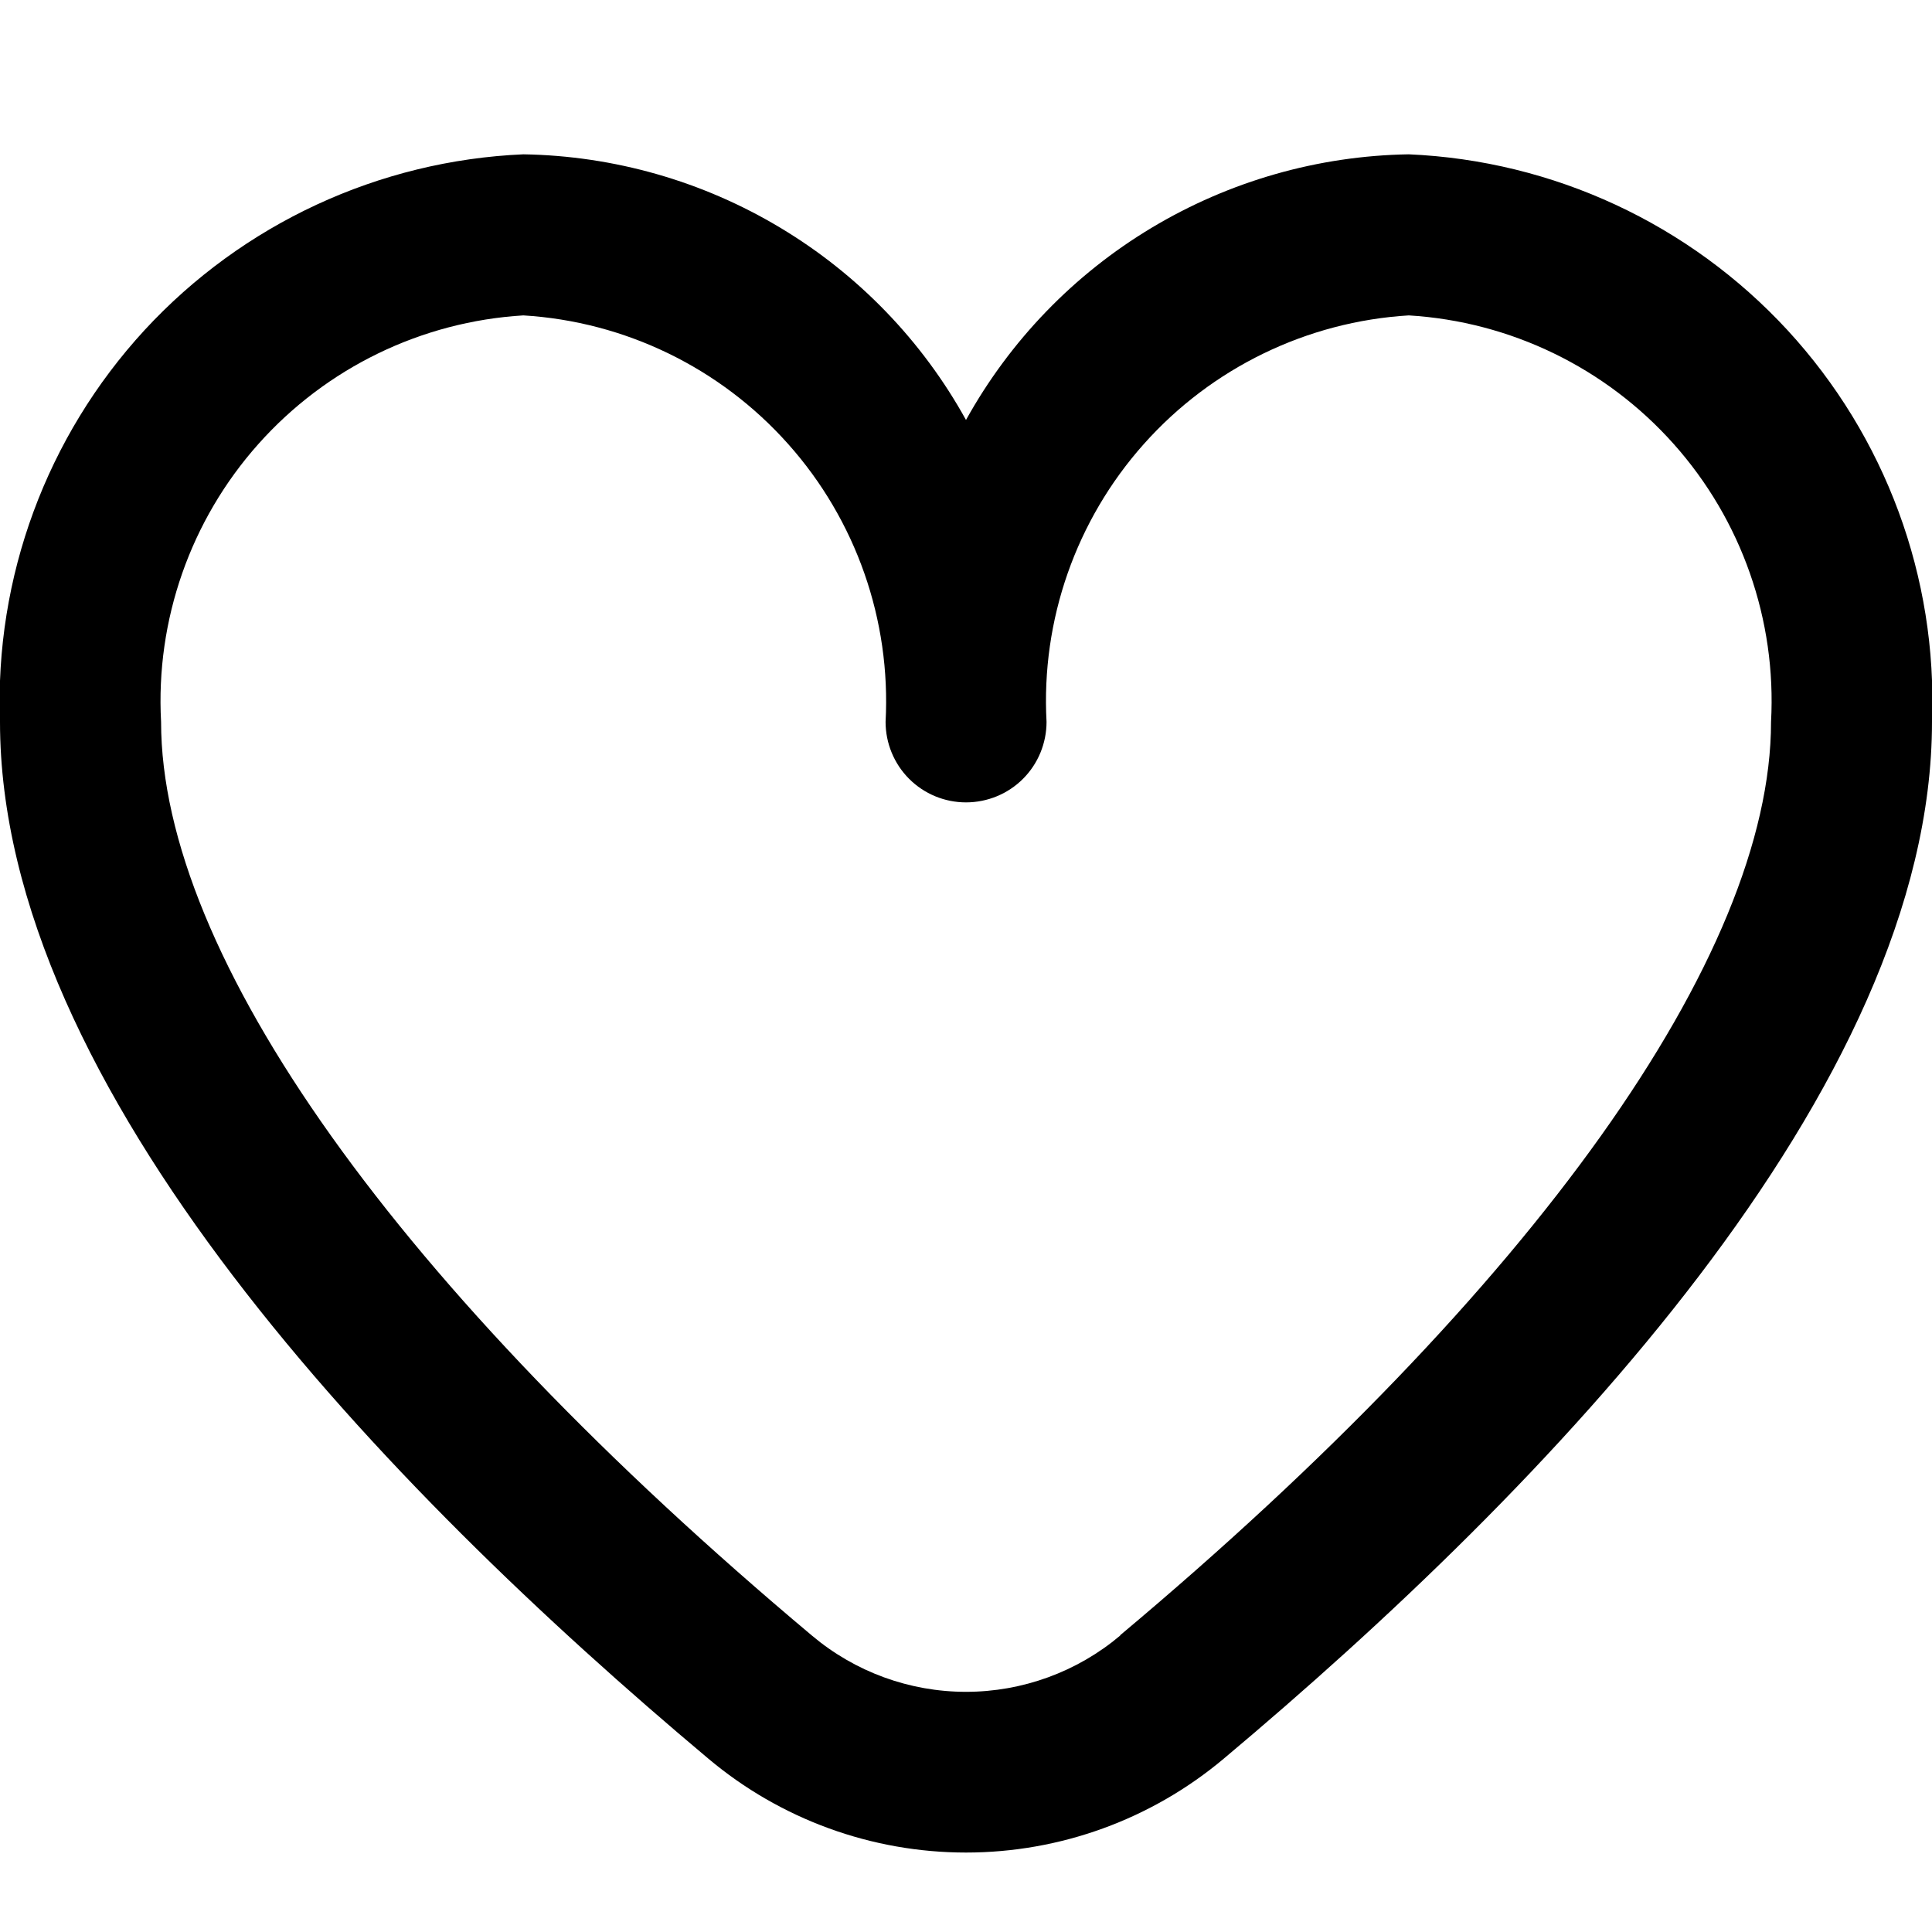 <svg width="16" height="16" viewBox="0 0 16 16" fill="none" xmlns="http://www.w3.org/2000/svg">
<g clip-path="url(#clip0_1097_7404)">
<path d="M11.667 1.278C10.916 1.29 10.182 1.5 9.538 1.886C8.894 2.272 8.364 2.821 8 3.478C7.637 2.821 7.106 2.272 6.462 1.886C5.819 1.5 5.084 1.29 4.334 1.278C3.137 1.33 2.009 1.854 1.197 2.734C0.386 3.615 -0.045 4.781 0 5.978C0 9.01 3.191 12.32 5.867 14.565C6.464 15.067 7.22 15.342 8 15.342C8.781 15.342 9.536 15.067 10.134 14.565C12.81 12.32 16 9.01 16 5.978C16.046 4.781 15.615 3.615 14.803 2.734C13.991 1.854 12.864 1.33 11.667 1.278ZM9.277 13.545C8.92 13.846 8.467 14.011 8 14.011C7.533 14.011 7.081 13.846 6.724 13.545C3.298 10.671 1.334 7.914 1.334 5.978C1.288 5.135 1.578 4.307 2.14 3.677C2.702 3.046 3.49 2.663 4.334 2.612C5.177 2.663 5.965 3.046 6.527 3.677C7.089 4.307 7.379 5.135 7.334 5.978C7.334 6.155 7.404 6.325 7.529 6.45C7.654 6.575 7.823 6.645 8 6.645C8.177 6.645 8.347 6.575 8.472 6.45C8.597 6.325 8.667 6.155 8.667 5.978C8.621 5.135 8.911 4.307 9.473 3.677C10.035 3.046 10.824 2.663 11.667 2.612C12.51 2.663 13.299 3.046 13.861 3.677C14.423 4.307 14.713 5.135 14.667 5.978C14.667 7.914 12.702 10.671 9.277 13.542V13.545Z" fill="black"/>
</g>
<defs>
<clipPath id="clip0_1097_7404">
<rect width="16" height="16" fill="white"/>
</clipPath>
</defs>
</svg>
